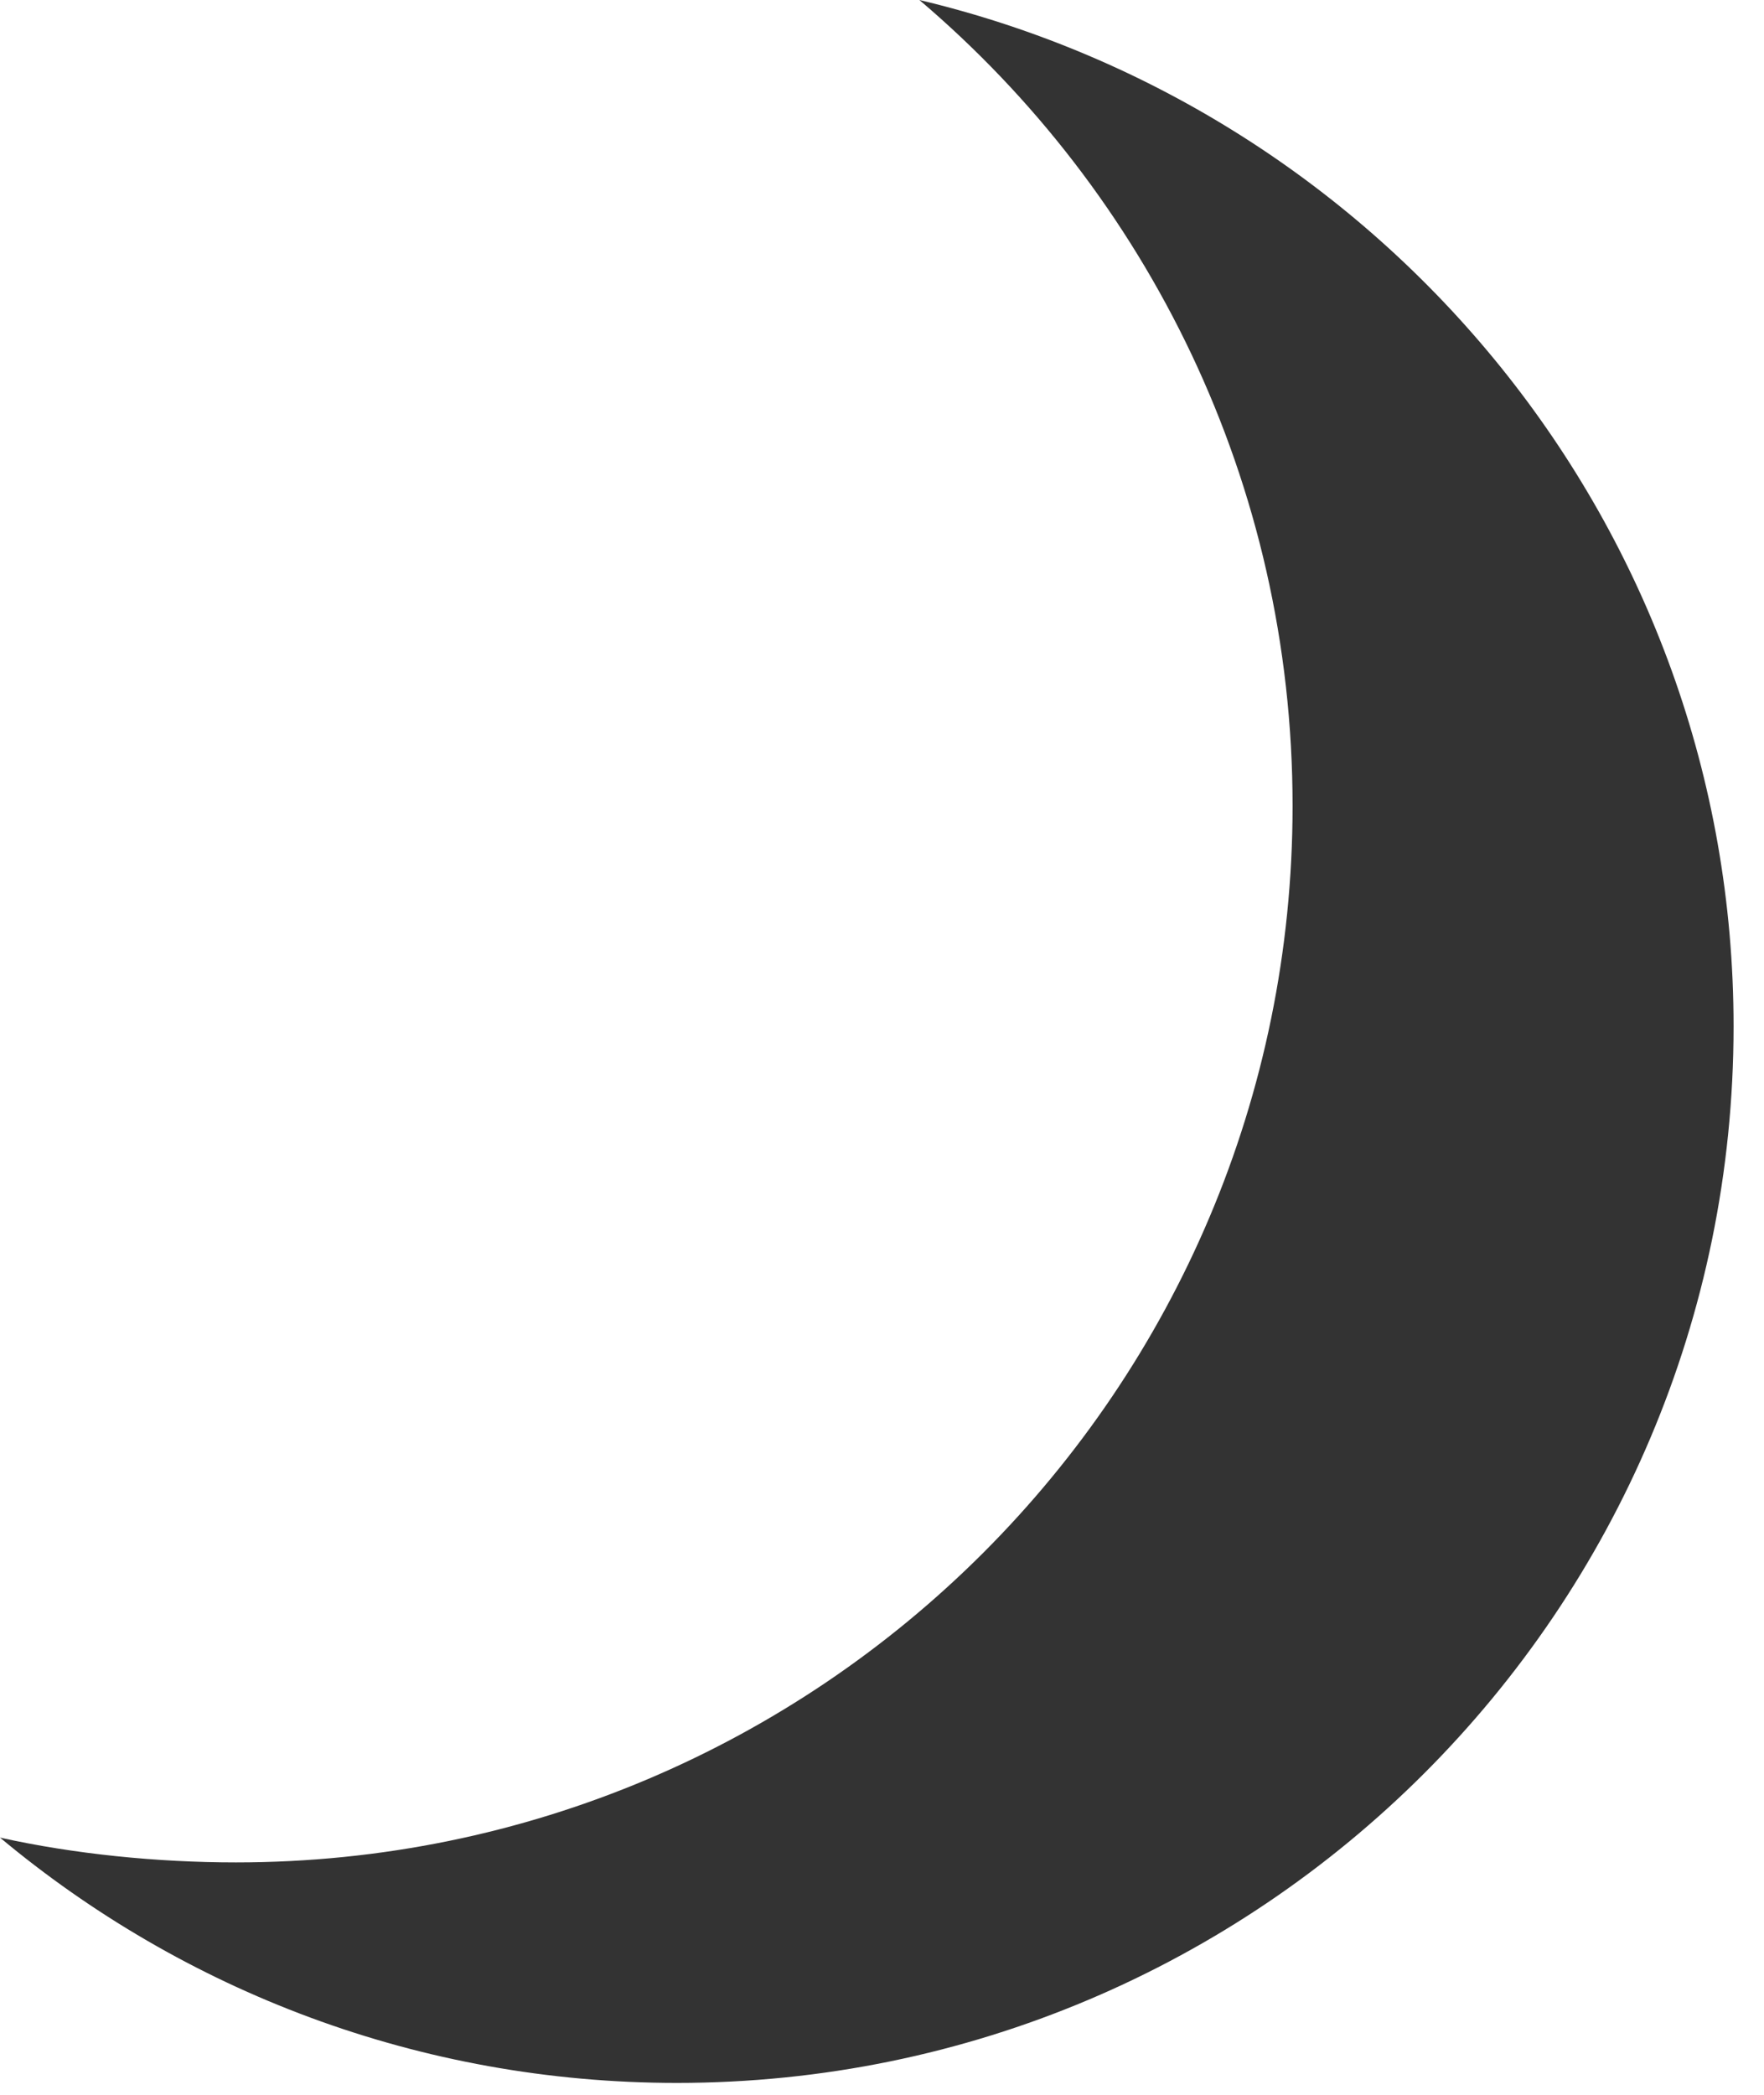 <svg width="16" height="19" viewBox="0 0 16 19" fill="none" xmlns="http://www.w3.org/2000/svg">
<path d="M15.724 9.309C15.724 14.602 11.433 18.892 6.14 18.892C3.804 18.892 1.663 18.056 0 16.667C0.671 16.816 1.425 16.892 2.14 16.892C7.433 16.892 11.724 12.602 11.724 7.309C11.724 4.38 10.41 1.758 8.339 0C12.56 1.002 15.724 4.782 15.724 9.309Z" fill="#333333"/>
</svg>
